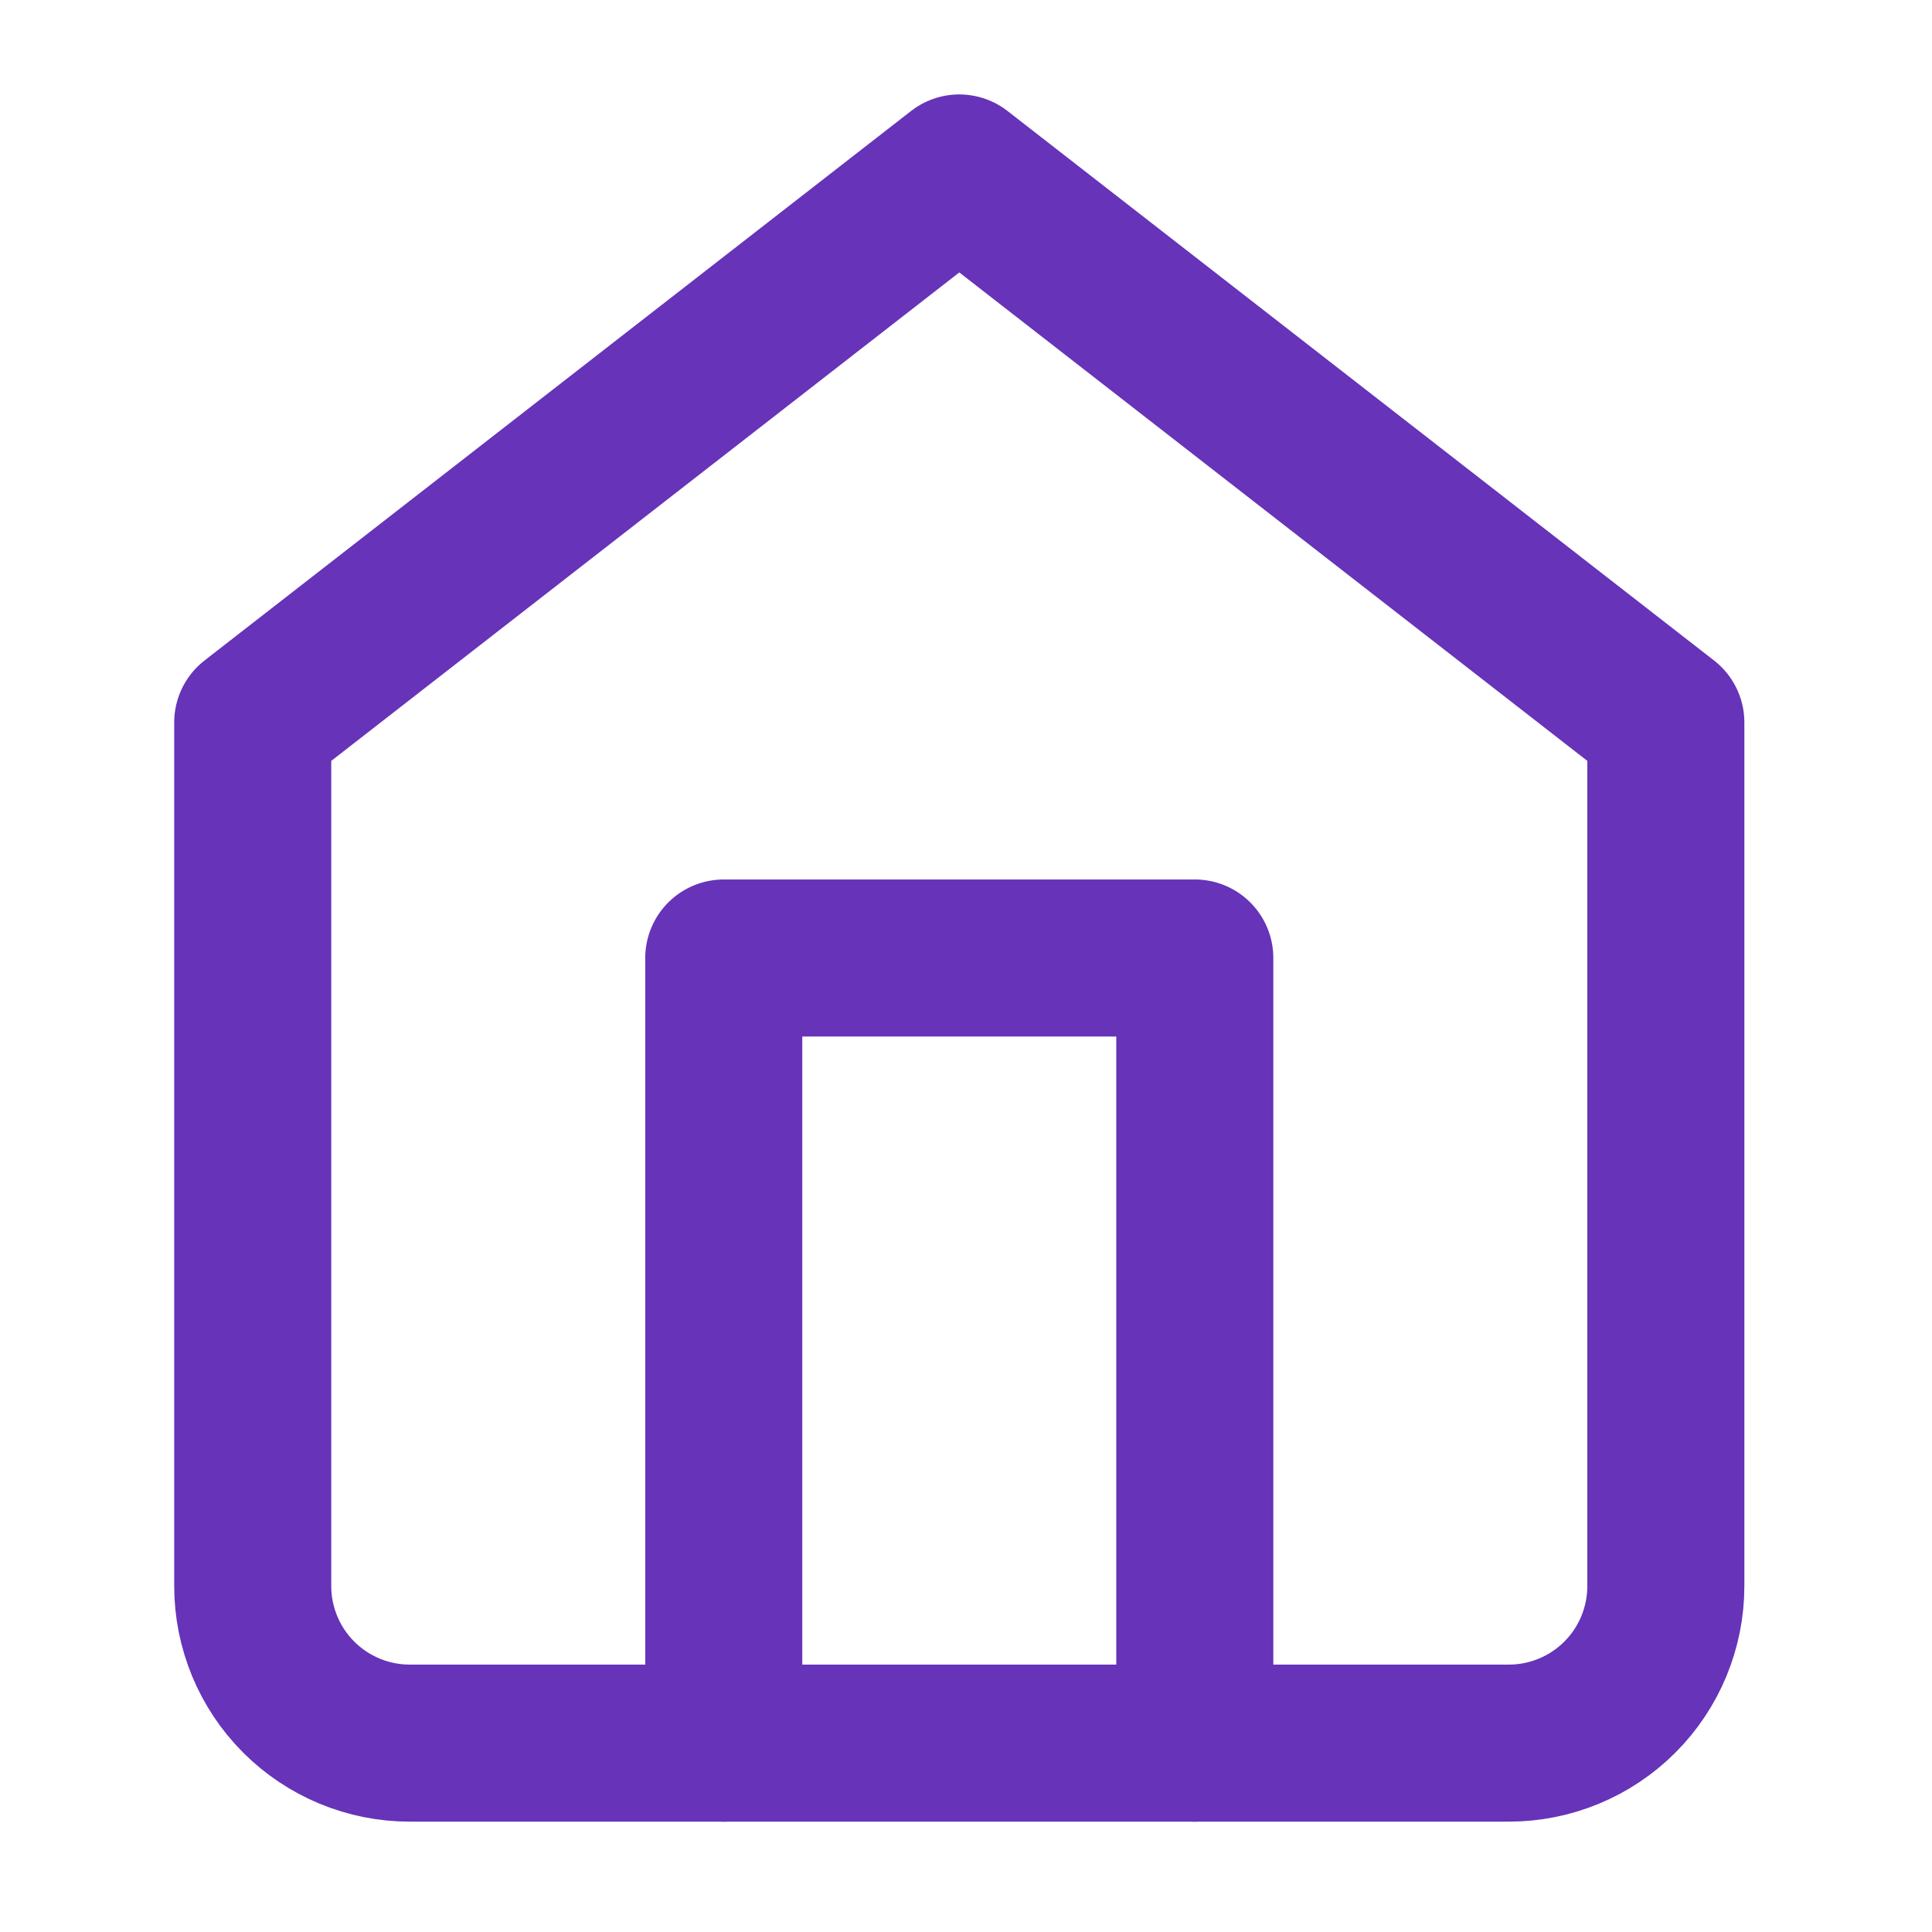 <svg width="21" height="21" viewBox="0 0 21 21" fill="none" xmlns="http://www.w3.org/2000/svg">
<path d="M2.747 7.853L10.427 1.88L18.107 7.853V17.24C18.107 17.692 17.927 18.127 17.607 18.447C17.287 18.767 16.853 18.947 16.4 18.947H4.453C4.001 18.947 3.567 18.767 3.247 18.447C2.927 18.127 2.747 17.692 2.747 17.24V7.853Z" stroke="#6633B9" stroke-width="1.707" stroke-linecap="round" stroke-linejoin="round"/>
<path d="M7.867 18.947V10.413H12.987V18.947" stroke="#6633B9" stroke-width="1.707" stroke-linecap="round" stroke-linejoin="round"/>
</svg>
